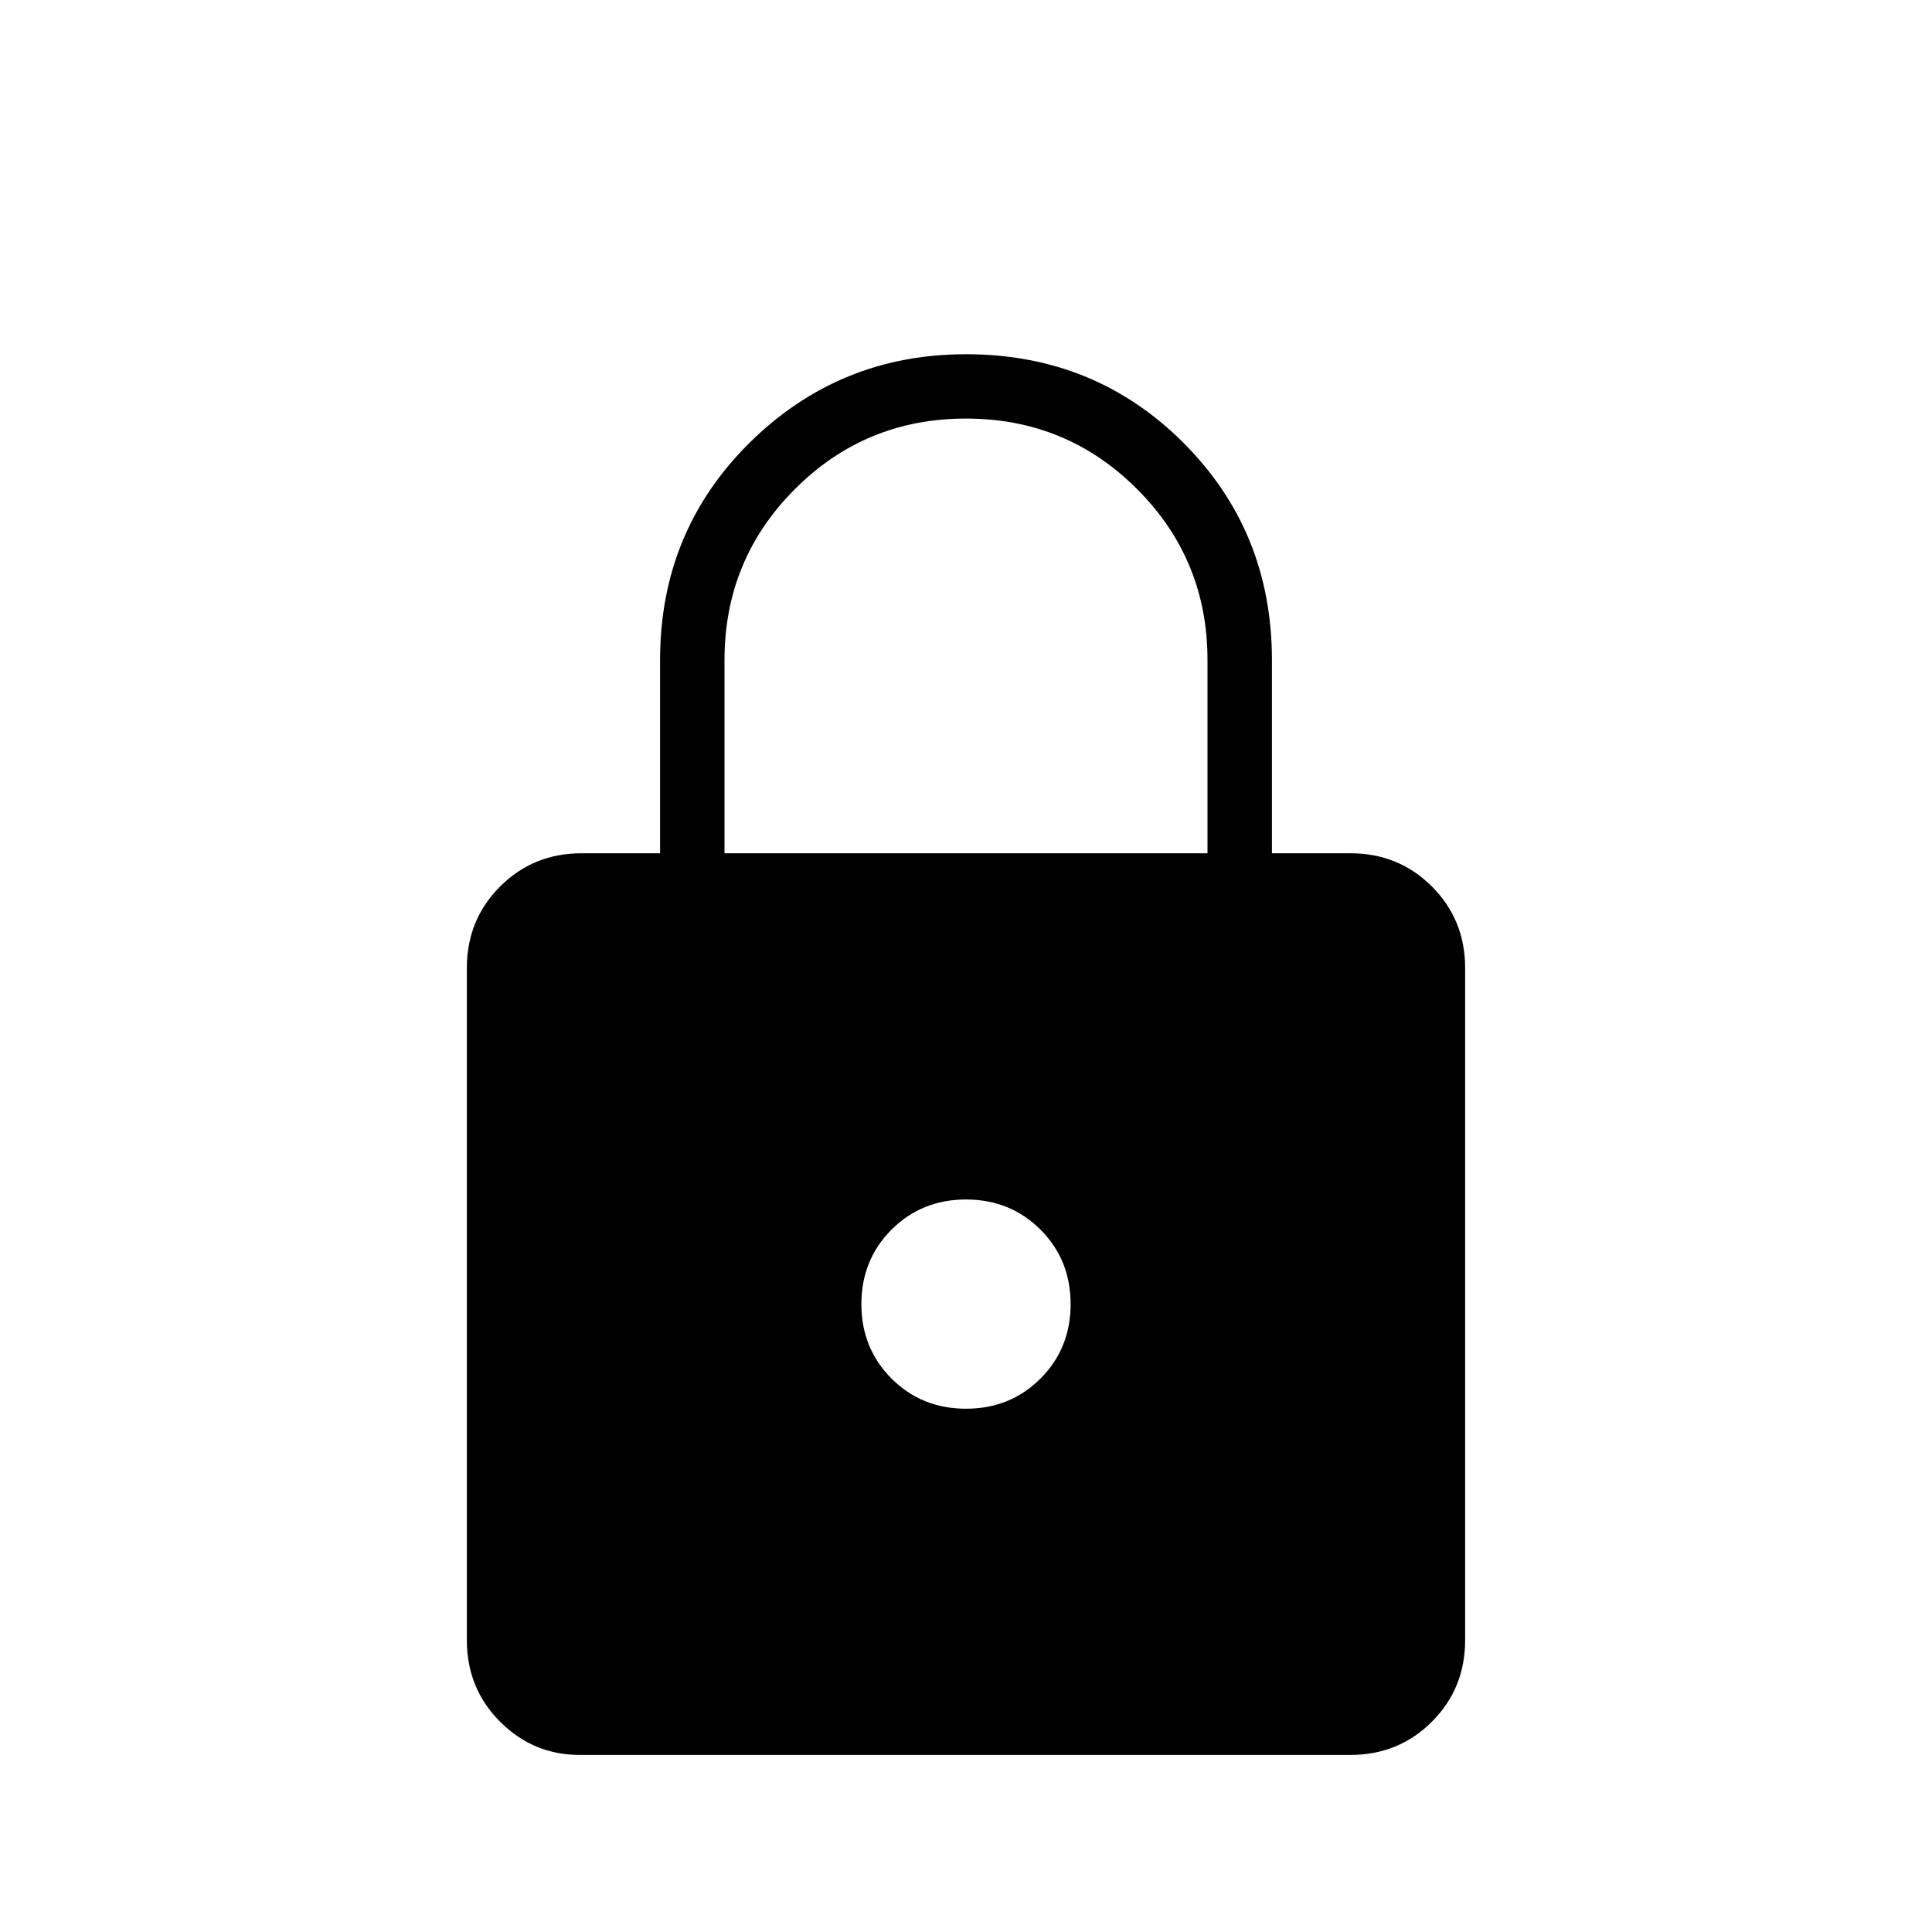 <svg xmlns="http://www.w3.org/2000/svg" height="20" width="20"><path d="M6 18.167q-.479 0-.823-.344t-.344-.844v-6.958q0-.5.344-.844t.844-.344h.812v-2q0-1.333.927-2.25.928-.916 2.24-.916 1.333 0 2.25.916.917.917.917 2.25v2h.812q.5 0 .844.344t.344.844v6.958q0 .5-.344.844t-.844.344Zm1.5-9.334h5v-2q0-1.041-.729-1.77-.729-.73-1.771-.73-1.042 0-1.771.73-.729.729-.729 1.77Zm2.5 5.75q.458 0 .771-.312.312-.313.312-.771t-.312-.771q-.313-.312-.771-.312t-.771.312q-.312.313-.312.771t.312.771q.313.312.771.312Z"/></svg>